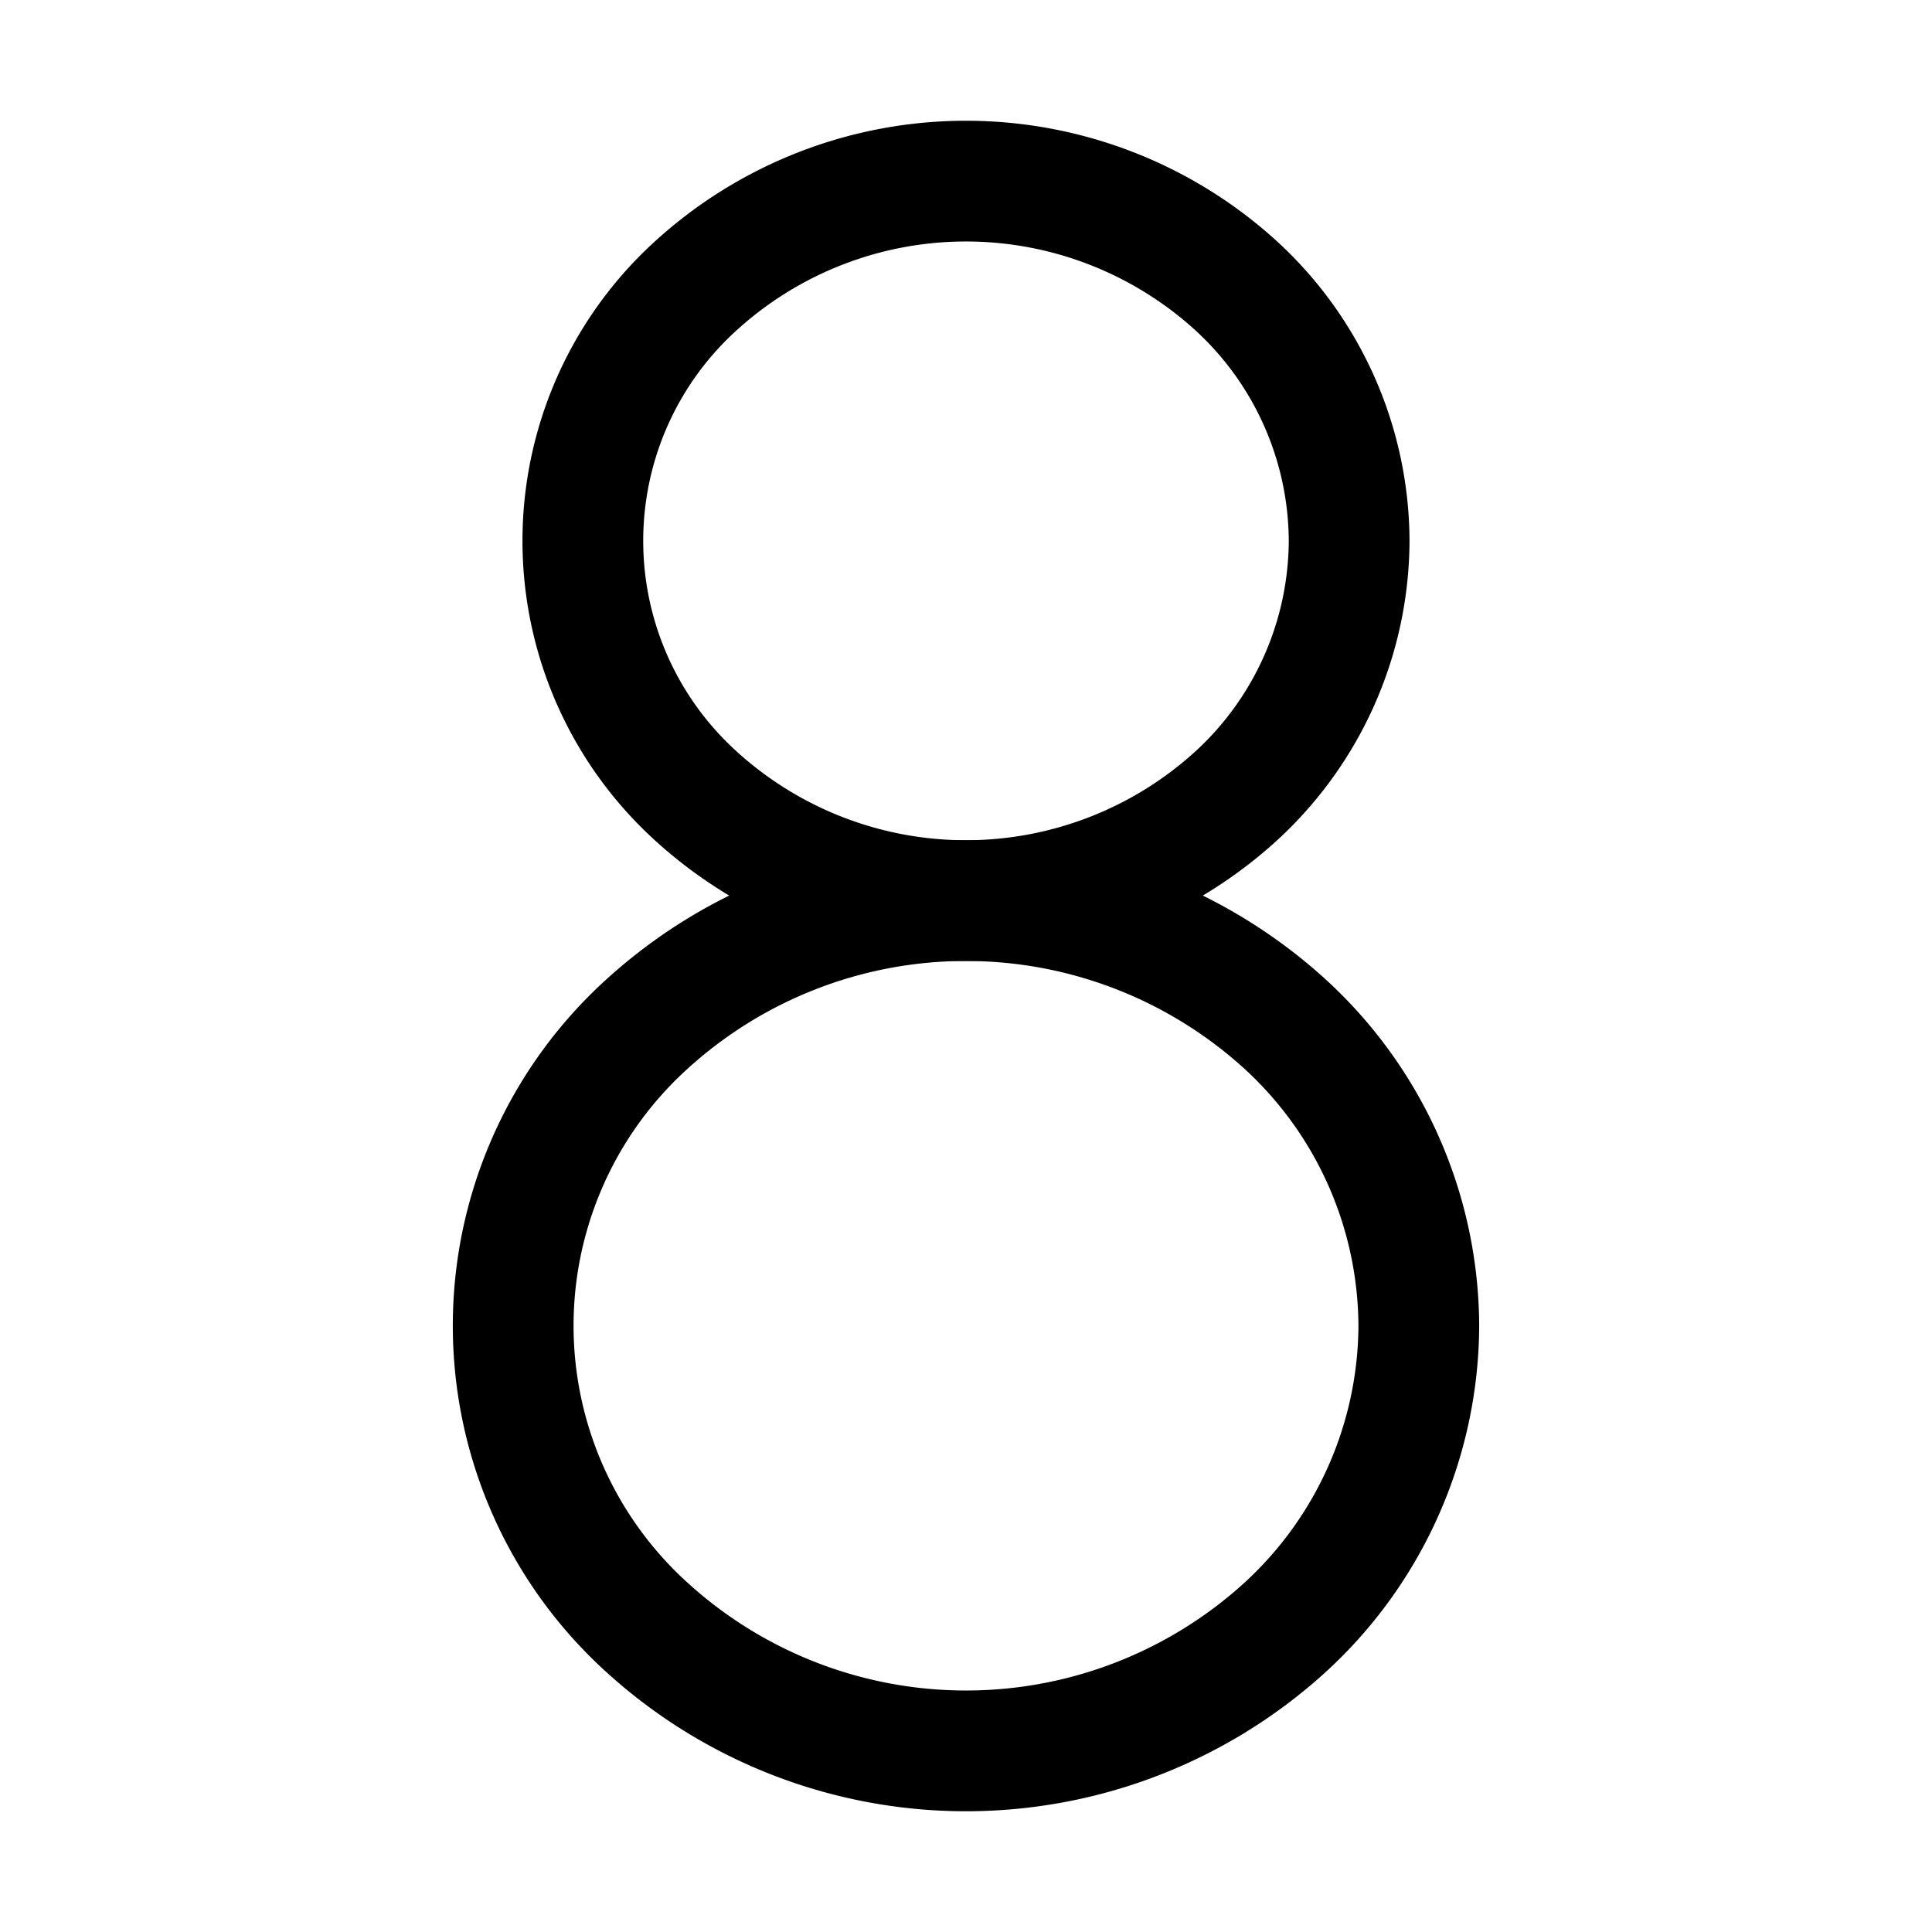 <svg id="Layer_1" data-name="Layer 1" xmlns="http://www.w3.org/2000/svg" viewBox="0 0 256 256">
  <rect width="256" height="256" fill="none"/>
  <path d="M178.769,71.667a46.108,46.108,0,0,1-14.87,33.705,53.135,53.135,0,0,1-71.799,0,45.635,45.635,0,0,1,0-67.411,53.135,53.135,0,0,1,71.799,0A46.108,46.108,0,0,1,178.769,71.667Z" fill="none" stroke="#000" stroke-linecap="round" stroke-linejoin="round" stroke-width="16"/>
  <path d="M188,175.667a54.491,54.491,0,0,1-17.574,39.834,62.796,62.796,0,0,1-84.853,0,53.932,53.932,0,0,1,0-79.667,62.796,62.796,0,0,1,84.853,0A54.491,54.491,0,0,1,188,175.667Z" fill="none" stroke="#000" stroke-linecap="round" stroke-linejoin="round" stroke-width="16"/>
</svg>
